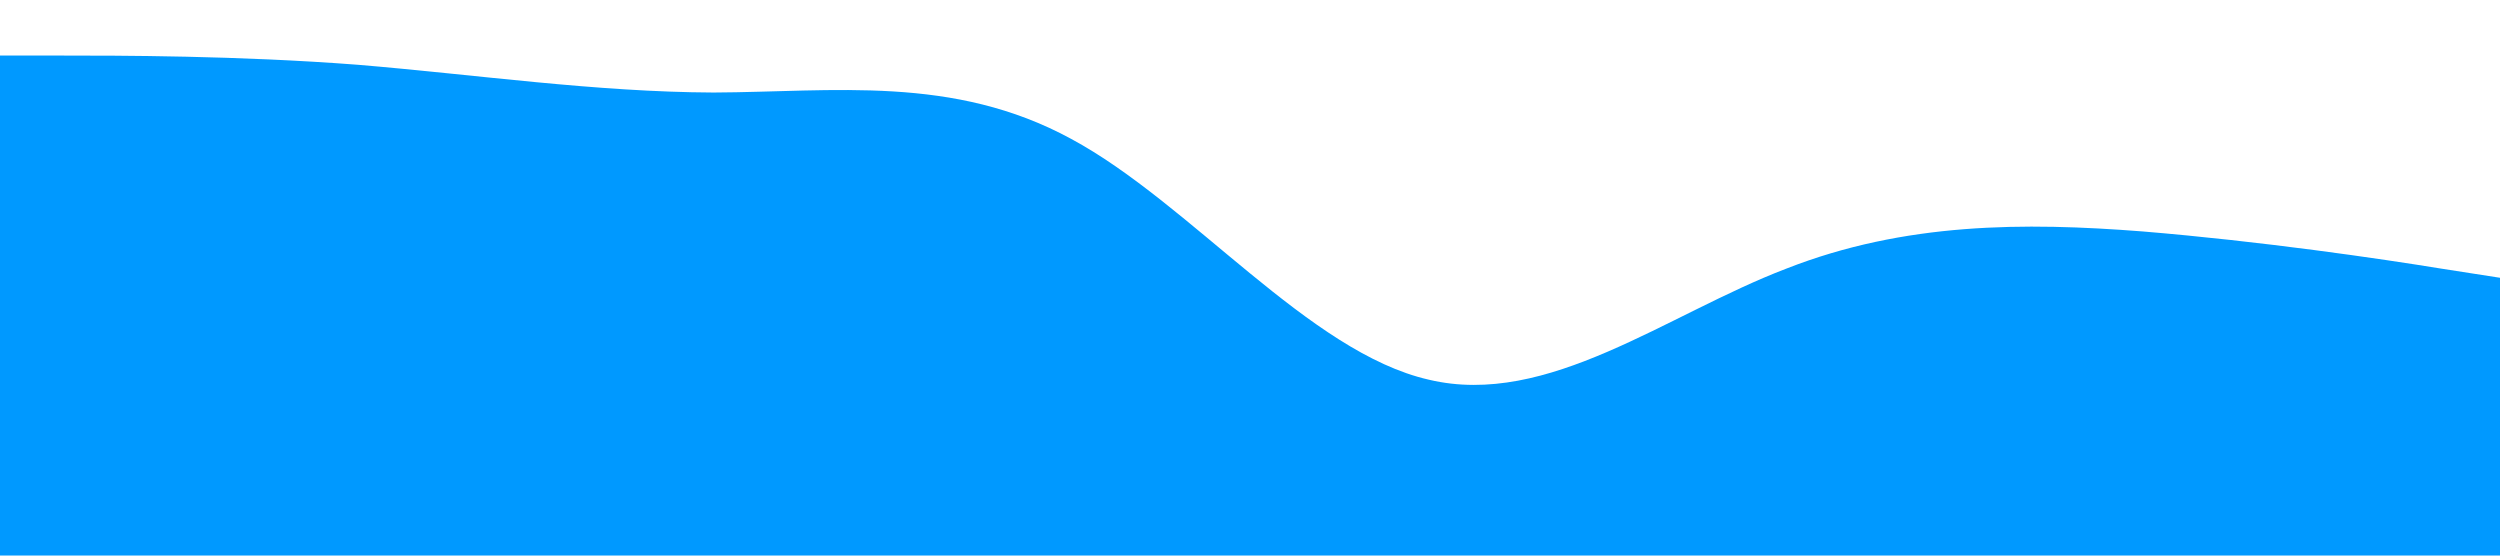 <?xml version="1.0" standalone="no"?><svg xmlns="http://www.w3.org/2000/svg" viewBox="0 0 1440 320"><path fill="#0099ff" fill-opacity="1" d="M0,32L34.3,32C68.6,32,137,32,206,37.3C274.3,43,343,53,411,53.3C480,53,549,43,617,80C685.7,117,754,203,823,218.7C891.4,235,960,181,1029,154.7C1097.1,128,1166,128,1234,133.3C1302.9,139,1371,149,1406,154.7L1440,160L1440,320L1405.7,320C1371.4,320,1303,320,1234,320C1165.7,320,1097,320,1029,320C960,320,891,320,823,320C754.3,320,686,320,617,320C548.6,320,480,320,411,320C342.9,320,274,320,206,320C137.1,320,69,320,34,320L0,320Z"></path></svg>